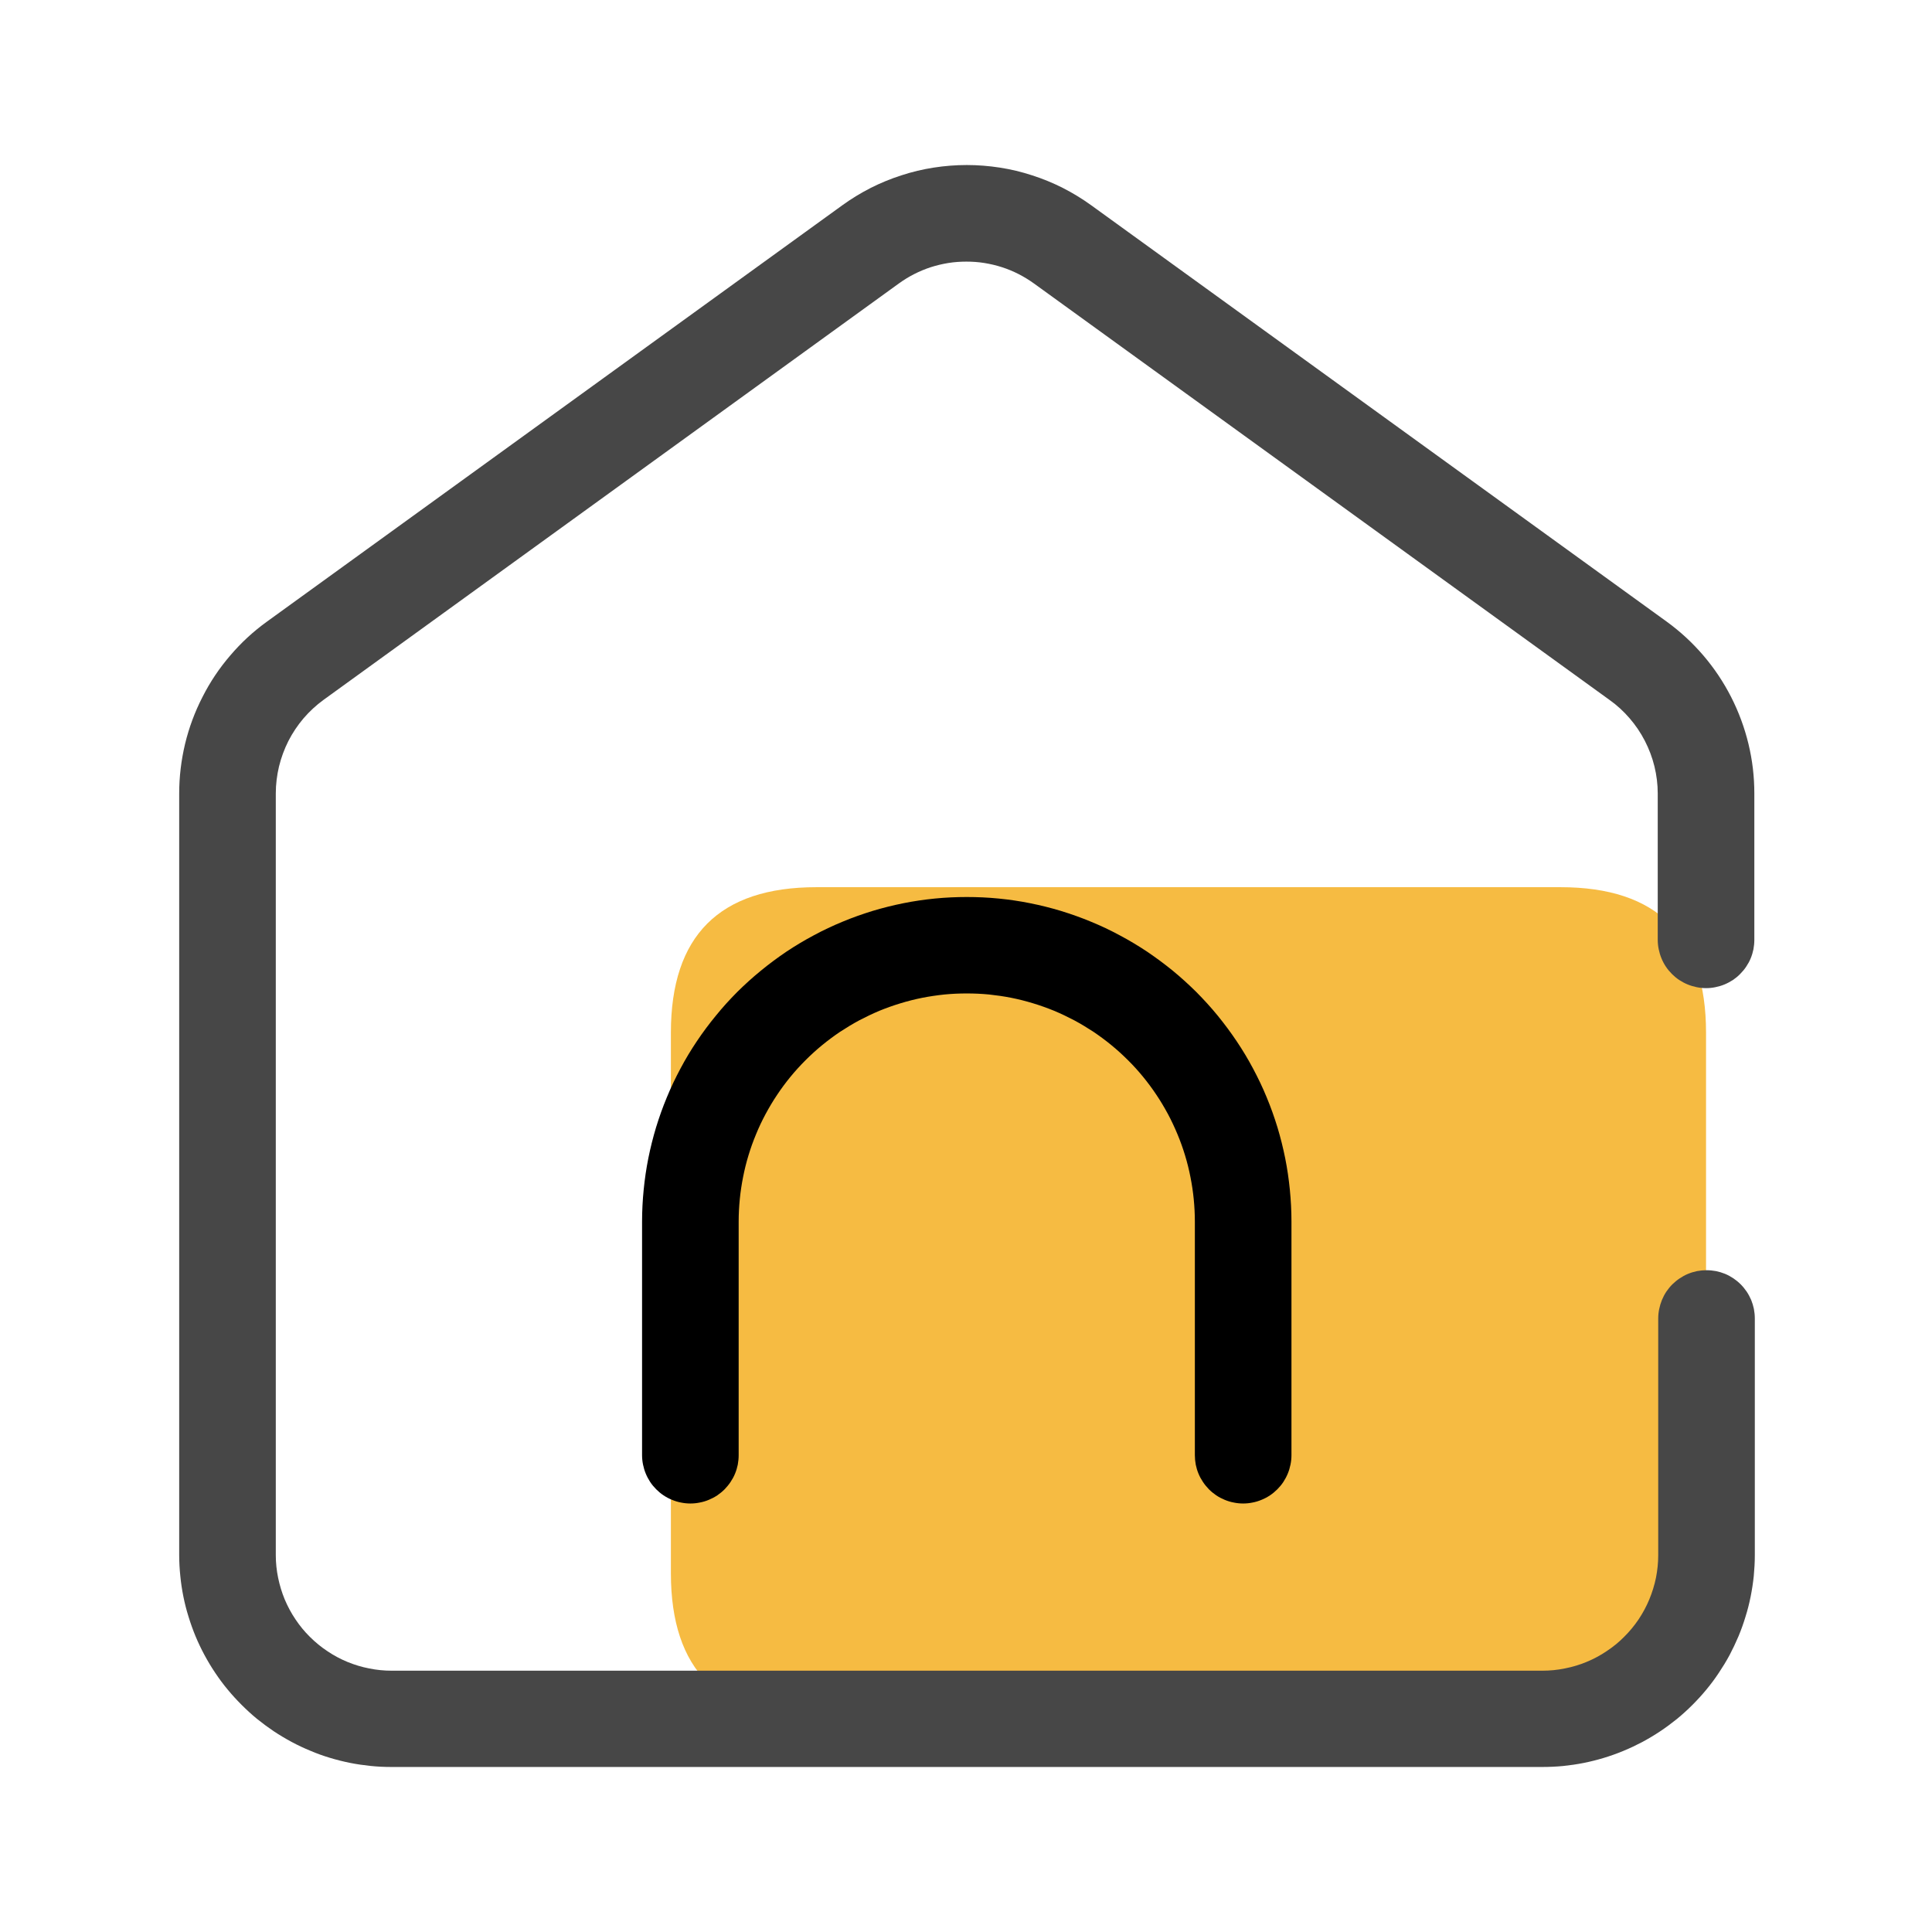 <svg viewBox="0 0 24 24" xmlns="http://www.w3.org/2000/svg" xmlns:xlink="http://www.w3.org/1999/xlink" width="24" height="24" fill="none">
    <rect id="svg" width="24" height="24" x="0" y="0" />
    <path id="path" d="M10.142 11.021L19.385 11.021C20.59 11.021 21.193 11.624 21.193 12.829L21.193 19.542C21.193 20.748 20.59 21.35 19.385 21.35L10.142 21.35C8.937 21.35 8.334 20.748 8.334 19.542L8.334 12.829C8.334 11.624 8.937 11.021 10.142 11.021Z" fill="rgb(246,187,66)" fill-rule="nonzero" />
    <path id="path" d="M19.159 21.95L4.86 21.95C4.774 21.95 4.688 21.946 4.602 21.937C4.517 21.928 4.432 21.916 4.347 21.899C4.263 21.882 4.179 21.861 4.097 21.836C4.014 21.811 3.933 21.782 3.854 21.748C3.774 21.715 3.697 21.679 3.621 21.638C3.545 21.597 3.471 21.553 3.399 21.505C3.328 21.457 3.259 21.406 3.192 21.352C3.125 21.297 3.062 21.239 3.001 21.178C2.94 21.117 2.882 21.054 2.827 20.987C2.772 20.921 2.721 20.852 2.673 20.78C2.625 20.709 2.581 20.635 2.54 20.559C2.499 20.483 2.462 20.405 2.429 20.326C2.396 20.246 2.367 20.165 2.342 20.083C2.316 20.001 2.295 19.917 2.278 19.833C2.261 19.748 2.248 19.663 2.24 19.578C2.231 19.492 2.226 19.406 2.226 19.32L2.226 9.857C2.226 9.648 2.251 9.443 2.299 9.241C2.348 9.038 2.42 8.844 2.515 8.659C2.609 8.473 2.724 8.301 2.86 8.143C2.995 7.984 3.147 7.844 3.316 7.722L10.465 2.549C10.577 2.468 10.694 2.397 10.817 2.334C10.94 2.272 11.067 2.22 11.198 2.178C11.329 2.135 11.463 2.103 11.599 2.082C11.735 2.061 11.872 2.05 12.01 2.05C12.147 2.05 12.284 2.061 12.42 2.082C12.556 2.103 12.69 2.135 12.821 2.178C12.952 2.22 13.079 2.272 13.202 2.334C13.325 2.397 13.442 2.468 13.554 2.549L20.704 7.722C20.872 7.844 21.024 7.984 21.16 8.143C21.295 8.301 21.41 8.473 21.505 8.659C21.599 8.844 21.671 9.038 21.72 9.241C21.769 9.443 21.793 9.648 21.793 9.857L21.793 11.675C21.793 11.714 21.789 11.753 21.782 11.792C21.774 11.83 21.763 11.868 21.748 11.904C21.733 11.941 21.714 11.975 21.692 12.008C21.67 12.041 21.645 12.071 21.617 12.099C21.59 12.127 21.559 12.152 21.527 12.174C21.494 12.195 21.459 12.214 21.423 12.229C21.387 12.244 21.349 12.255 21.31 12.263C21.272 12.271 21.233 12.275 21.193 12.275C21.154 12.275 21.115 12.271 21.076 12.263C21.038 12.255 21 12.244 20.964 12.229C20.927 12.214 20.893 12.195 20.86 12.174C20.827 12.152 20.797 12.127 20.769 12.099C20.741 12.071 20.716 12.041 20.694 12.008C20.672 11.975 20.654 11.941 20.639 11.904C20.624 11.868 20.613 11.83 20.605 11.792C20.597 11.753 20.593 11.714 20.593 11.675L20.593 9.857C20.593 9.743 20.579 9.631 20.552 9.52C20.525 9.41 20.485 9.304 20.433 9.203C20.381 9.102 20.318 9.009 20.243 8.922C20.169 8.836 20.086 8.76 19.993 8.694L12.845 3.522C12.784 3.478 12.72 3.439 12.654 3.405C12.587 3.371 12.518 3.342 12.446 3.319C12.375 3.296 12.302 3.279 12.228 3.267C12.154 3.255 12.08 3.25 12.005 3.25C11.93 3.25 11.855 3.255 11.781 3.267C11.707 3.279 11.635 3.296 11.563 3.319C11.492 3.342 11.423 3.371 11.356 3.405C11.289 3.439 11.226 3.478 11.165 3.522L4.019 8.694C3.927 8.761 3.845 8.837 3.771 8.923C3.697 9.01 3.635 9.103 3.583 9.204C3.532 9.305 3.493 9.411 3.466 9.521C3.44 9.631 3.426 9.743 3.426 9.857L3.426 19.32C3.426 19.414 3.436 19.508 3.455 19.6C3.474 19.692 3.501 19.782 3.537 19.869C3.574 19.956 3.618 20.039 3.671 20.117C3.723 20.195 3.783 20.268 3.85 20.334C3.917 20.401 3.989 20.46 4.068 20.512C4.146 20.565 4.229 20.609 4.316 20.645C4.404 20.681 4.493 20.708 4.586 20.726C4.678 20.745 4.772 20.754 4.866 20.754L19.159 20.754C19.254 20.754 19.347 20.745 19.439 20.726C19.532 20.708 19.622 20.681 19.709 20.645C19.796 20.609 19.879 20.565 19.957 20.512C20.036 20.46 20.109 20.401 20.175 20.334C20.242 20.268 20.302 20.195 20.355 20.117C20.407 20.039 20.452 19.956 20.488 19.869C20.524 19.782 20.552 19.692 20.571 19.6C20.589 19.508 20.599 19.414 20.599 19.32L20.599 16.379C20.599 16.339 20.603 16.3 20.611 16.262C20.619 16.223 20.63 16.186 20.645 16.149C20.66 16.113 20.678 16.078 20.7 16.045C20.722 16.013 20.747 15.982 20.775 15.954C20.803 15.927 20.833 15.902 20.866 15.88C20.899 15.858 20.933 15.839 20.97 15.824C21.006 15.809 21.044 15.798 21.082 15.79C21.121 15.783 21.16 15.779 21.199 15.779C21.239 15.779 21.278 15.783 21.316 15.79C21.355 15.798 21.392 15.809 21.429 15.824C21.465 15.839 21.5 15.858 21.533 15.88C21.565 15.902 21.596 15.927 21.623 15.954C21.651 15.982 21.676 16.013 21.698 16.045C21.72 16.078 21.738 16.113 21.754 16.149C21.769 16.186 21.78 16.223 21.788 16.262C21.795 16.3 21.799 16.339 21.799 16.379L21.799 19.32C21.799 19.406 21.794 19.492 21.786 19.578C21.777 19.664 21.764 19.749 21.747 19.834C21.73 19.918 21.709 20.002 21.683 20.084C21.658 20.167 21.629 20.248 21.596 20.327C21.562 20.407 21.525 20.485 21.485 20.561C21.444 20.637 21.399 20.71 21.351 20.782C21.303 20.854 21.252 20.923 21.197 20.989C21.142 21.056 21.084 21.119 21.023 21.18C20.962 21.241 20.898 21.299 20.831 21.354C20.764 21.408 20.695 21.459 20.623 21.507C20.551 21.555 20.477 21.599 20.401 21.64C20.325 21.68 20.247 21.717 20.167 21.75C20.088 21.783 20.006 21.812 19.924 21.837C19.841 21.862 19.758 21.883 19.673 21.9C19.588 21.917 19.503 21.929 19.417 21.938C19.332 21.946 19.245 21.95 19.159 21.95Z" fill="rgb(71,71,71)" fill-rule="nonzero" />
    <path id="path" d="M15.443 18.677C15.403 18.677 15.364 18.673 15.326 18.665C15.287 18.658 15.249 18.646 15.213 18.631C15.177 18.616 15.142 18.598 15.109 18.576C15.077 18.554 15.046 18.529 15.018 18.501C14.991 18.473 14.966 18.443 14.944 18.41C14.922 18.377 14.903 18.343 14.888 18.306C14.873 18.27 14.862 18.233 14.854 18.194C14.847 18.155 14.843 18.116 14.843 18.077L14.843 15.174C14.843 15.081 14.838 14.989 14.829 14.896C14.82 14.804 14.806 14.712 14.788 14.621C14.77 14.53 14.748 14.44 14.721 14.352C14.694 14.263 14.663 14.176 14.627 14.09C14.591 14.004 14.552 13.92 14.508 13.838C14.464 13.757 14.417 13.677 14.365 13.6C14.314 13.523 14.258 13.448 14.2 13.377C14.141 13.305 14.079 13.236 14.013 13.171C13.947 13.105 13.879 13.043 13.807 12.984C13.735 12.925 13.661 12.87 13.584 12.818C13.506 12.767 13.427 12.719 13.345 12.675C13.263 12.632 13.18 12.592 13.094 12.556C13.008 12.521 12.921 12.49 12.832 12.463C12.743 12.436 12.653 12.413 12.562 12.395C12.471 12.377 12.38 12.364 12.287 12.354C12.195 12.345 12.102 12.341 12.009 12.341C11.917 12.341 11.824 12.345 11.732 12.354C11.639 12.364 11.548 12.377 11.457 12.395C11.366 12.413 11.276 12.436 11.187 12.463C11.098 12.49 11.011 12.521 10.925 12.556C10.84 12.592 10.756 12.632 10.674 12.675C10.592 12.719 10.513 12.767 10.435 12.818C10.358 12.87 10.284 12.925 10.212 12.984C10.14 13.043 10.072 13.105 10.006 13.171C9.941 13.236 9.878 13.305 9.819 13.377C9.761 13.448 9.705 13.523 9.654 13.6C9.602 13.677 9.555 13.757 9.511 13.838C9.467 13.92 9.427 14.004 9.392 14.09C9.356 14.176 9.325 14.263 9.298 14.352C9.271 14.44 9.249 14.53 9.231 14.621C9.213 14.712 9.199 14.804 9.19 14.896C9.181 14.989 9.176 15.081 9.176 15.174L9.176 18.077C9.176 18.116 9.172 18.155 9.165 18.194C9.157 18.233 9.146 18.27 9.131 18.306C9.116 18.343 9.097 18.377 9.075 18.41C9.053 18.443 9.028 18.473 9.001 18.501C8.973 18.529 8.942 18.554 8.91 18.576C8.877 18.598 8.842 18.616 8.806 18.631C8.77 18.646 8.732 18.658 8.693 18.665C8.655 18.673 8.616 18.677 8.576 18.677C8.537 18.677 8.498 18.673 8.459 18.665C8.421 18.658 8.383 18.646 8.347 18.631C8.31 18.616 8.276 18.598 8.243 18.576C8.21 18.554 8.18 18.529 8.152 18.501C8.124 18.473 8.099 18.443 8.077 18.41C8.056 18.377 8.037 18.343 8.022 18.306C8.007 18.27 7.996 18.233 7.988 18.194C7.98 18.155 7.976 18.116 7.976 18.077L7.976 15.174C7.976 15.042 7.983 14.91 7.996 14.779C8.009 14.648 8.028 14.517 8.054 14.387C8.08 14.258 8.112 14.13 8.15 14.004C8.189 13.877 8.233 13.753 8.284 13.631C8.334 13.509 8.391 13.39 8.453 13.274C8.515 13.157 8.583 13.044 8.657 12.934C8.73 12.825 8.809 12.719 8.893 12.617C8.976 12.514 9.065 12.417 9.158 12.323C9.252 12.23 9.349 12.142 9.452 12.058C9.554 11.974 9.66 11.896 9.769 11.822C9.879 11.749 9.992 11.681 10.109 11.619C10.225 11.556 10.345 11.5 10.466 11.45C10.588 11.399 10.713 11.355 10.839 11.316C10.966 11.278 11.093 11.246 11.223 11.22C11.352 11.194 11.483 11.175 11.614 11.162C11.746 11.149 11.877 11.143 12.009 11.143C12.142 11.143 12.273 11.149 12.405 11.162C12.536 11.175 12.667 11.194 12.796 11.22C12.926 11.246 13.054 11.278 13.18 11.316C13.306 11.355 13.431 11.399 13.553 11.45C13.675 11.5 13.794 11.556 13.91 11.619C14.027 11.681 14.14 11.749 14.25 11.822C14.359 11.896 14.465 11.974 14.568 12.058C14.67 12.142 14.767 12.23 14.861 12.323C14.954 12.417 15.043 12.514 15.127 12.617C15.21 12.719 15.289 12.825 15.362 12.934C15.436 13.044 15.504 13.157 15.566 13.274C15.628 13.39 15.685 13.509 15.735 13.631C15.786 13.753 15.83 13.877 15.869 14.004C15.907 14.13 15.939 14.258 15.965 14.387C15.991 14.517 16.01 14.648 16.023 14.779C16.036 14.91 16.043 15.042 16.043 15.174L16.043 18.077C16.043 18.116 16.039 18.155 16.031 18.194C16.023 18.233 16.012 18.27 15.997 18.306C15.982 18.343 15.963 18.377 15.942 18.41C15.92 18.443 15.895 18.473 15.867 18.501C15.839 18.529 15.809 18.554 15.776 18.576C15.743 18.598 15.709 18.616 15.672 18.631C15.636 18.646 15.598 18.658 15.56 18.665C15.521 18.673 15.482 18.677 15.443 18.677Z" fill="rgb(0,0,0)" fill-rule="nonzero" />
</svg>
